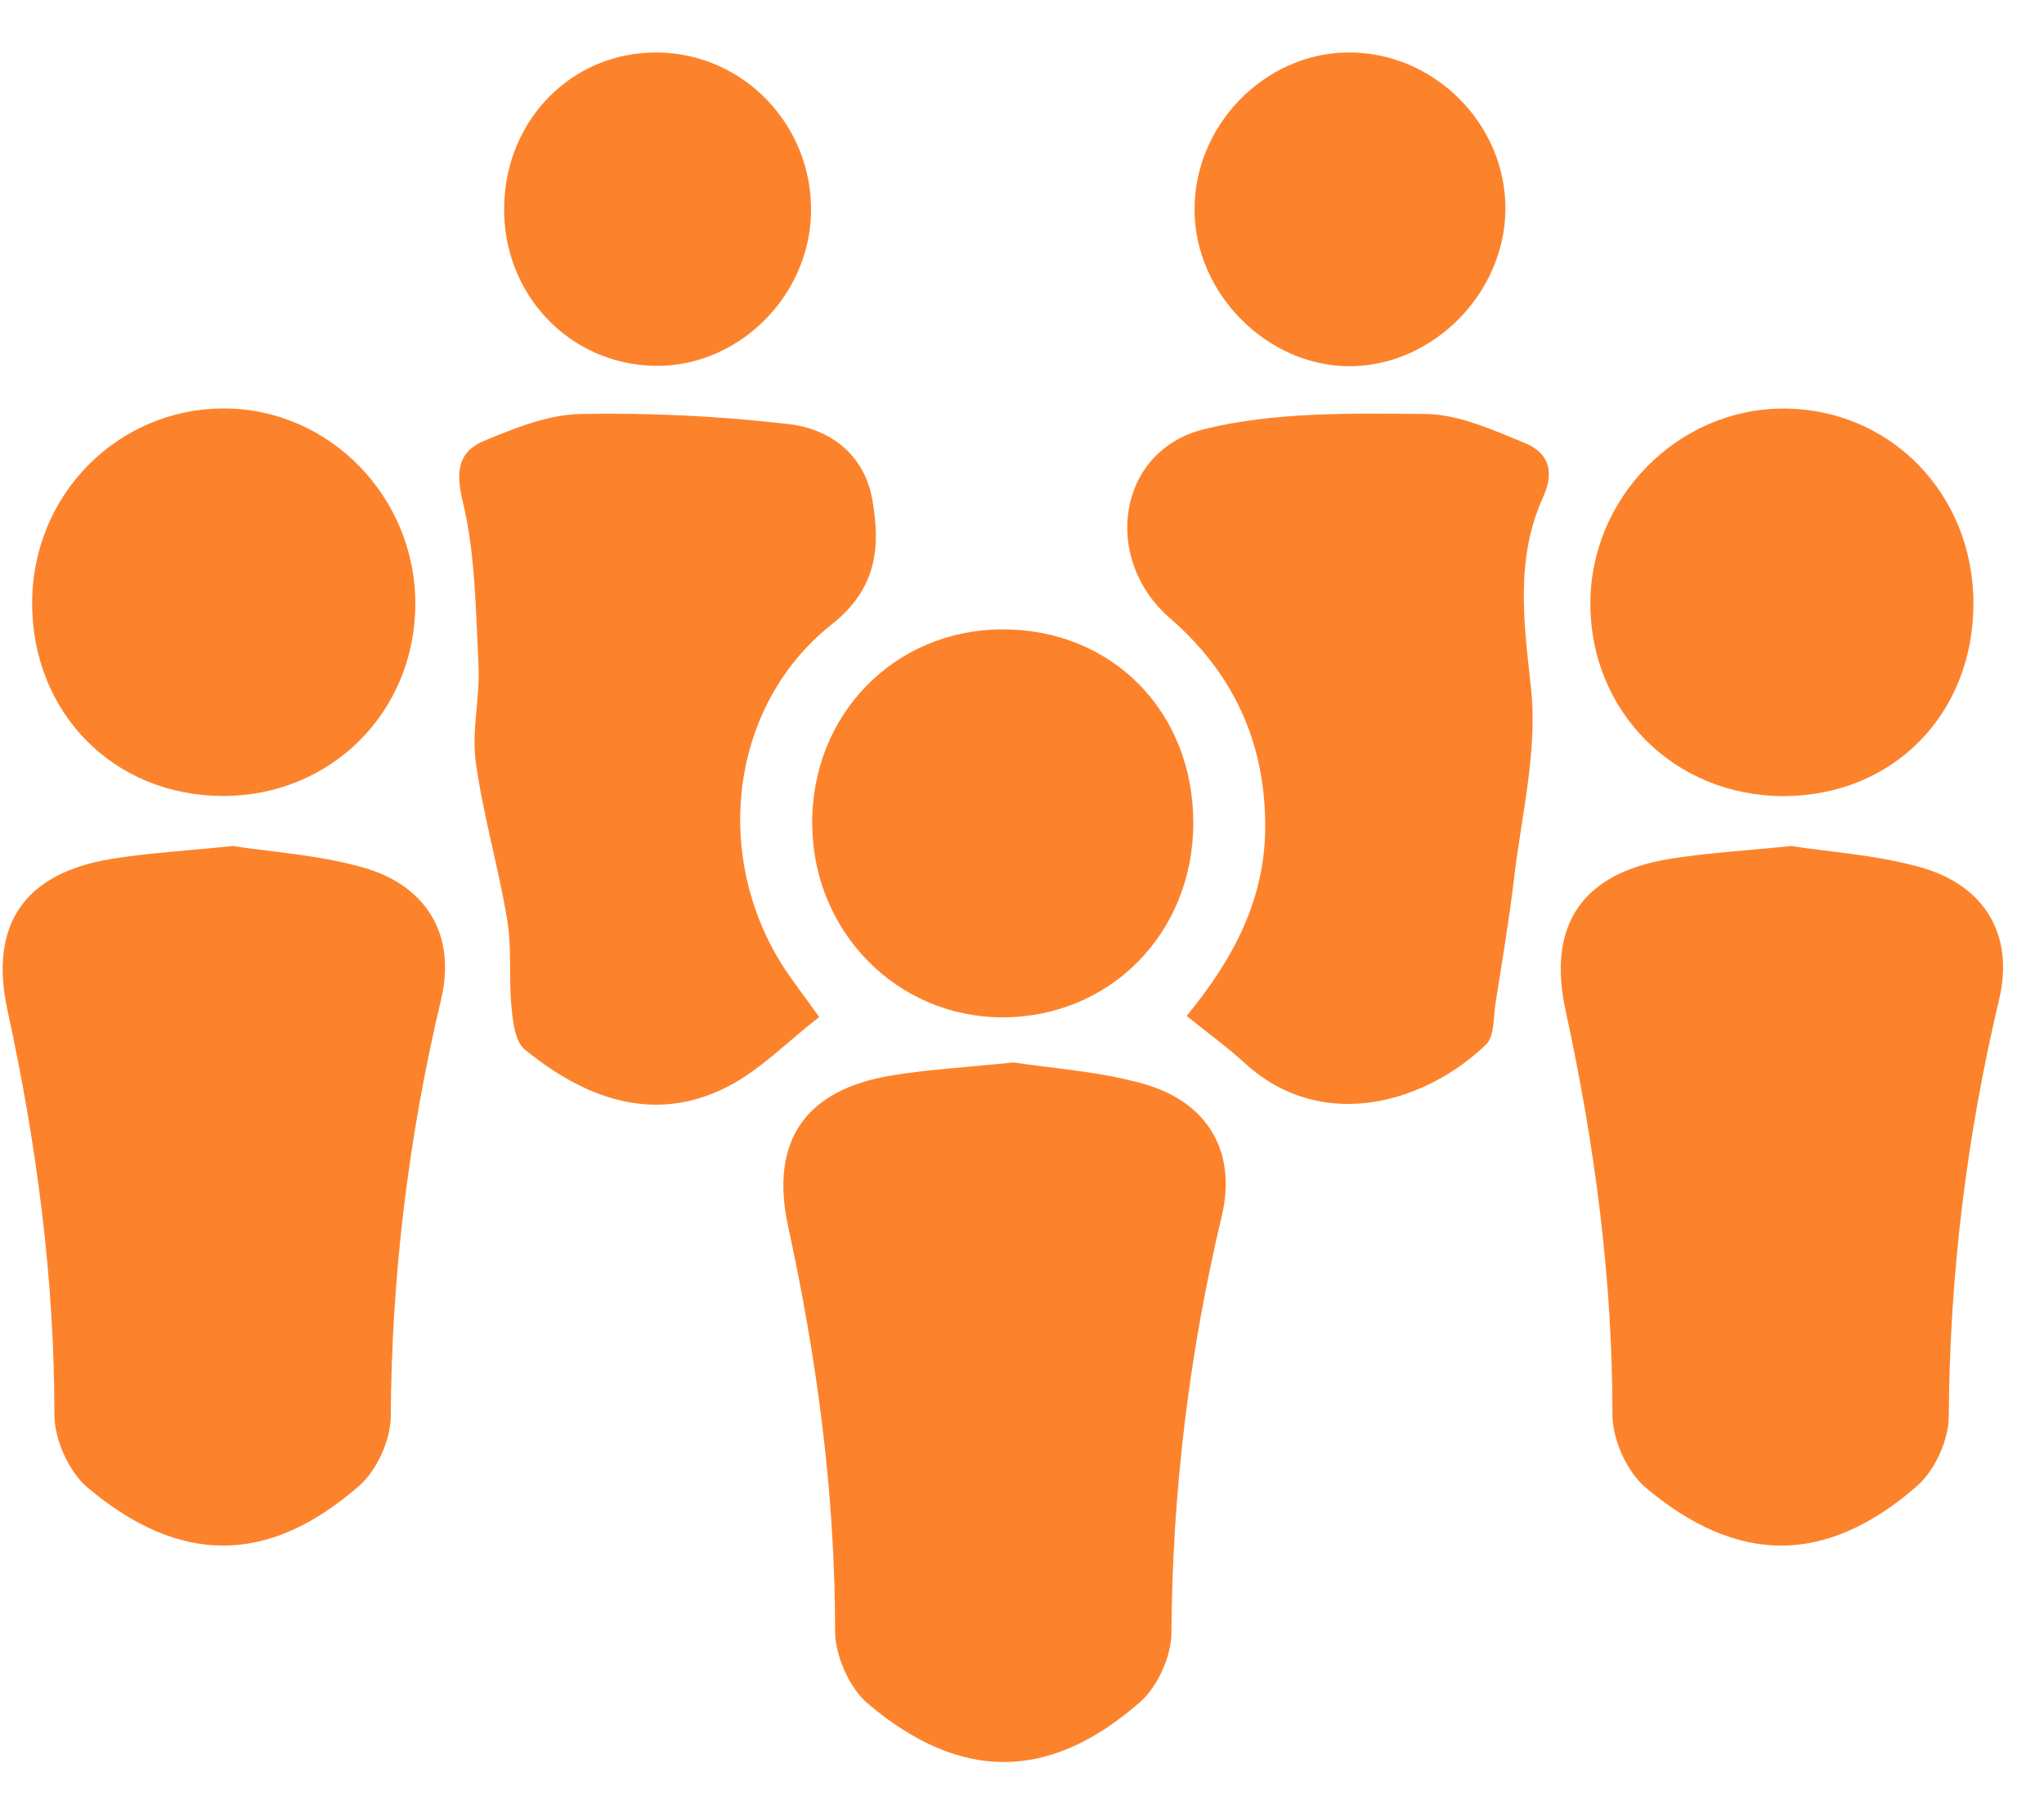 <svg width="36" height="32" viewBox="0 0 36 32" fill="none" xmlns="http://www.w3.org/2000/svg">
<path d="M17.852 18.709C18.511 18.812 19.34 18.863 20.125 19.081C21.265 19.398 21.788 20.276 21.519 21.411C20.944 23.829 20.647 26.27 20.632 28.757C20.629 29.171 20.387 29.704 20.078 29.974C18.462 31.388 16.9 31.362 15.29 30.005C14.962 29.729 14.708 29.159 14.708 28.723C14.709 26.313 14.393 23.951 13.882 21.603C13.553 20.093 14.183 19.191 15.692 18.941C16.348 18.831 17.019 18.796 17.852 18.709Z" fill="#FC832C"/>
<path d="M31.544 14.898C32.203 15.001 33.032 15.052 33.817 15.27C34.956 15.586 35.479 16.464 35.21 17.599C34.635 20.017 34.338 22.458 34.323 24.946C34.32 25.36 34.078 25.893 33.769 26.163C32.154 27.577 30.591 27.55 28.982 26.194C28.653 25.917 28.399 25.347 28.399 24.912C28.401 22.502 28.084 20.139 27.573 17.791C27.245 16.282 27.874 15.38 29.384 15.129C30.041 15.02 30.71 14.984 31.544 14.898Z" fill="#FC832C"/>
<path d="M4.102 14.898C4.761 15.001 5.59 15.052 6.375 15.27C7.515 15.586 8.038 16.464 7.769 17.599C7.194 20.017 6.897 22.458 6.882 24.946C6.879 25.36 6.637 25.893 6.328 26.163C4.712 27.577 3.15 27.55 1.54 26.194C1.212 25.917 0.958 25.347 0.958 24.912C0.959 22.502 0.643 20.139 0.132 17.791C-0.197 16.282 0.433 15.38 1.942 15.129C2.598 15.02 3.267 14.984 4.102 14.898Z" fill="#FC832C"/>
<path d="M20.9 17.891C21.738 16.866 22.293 15.818 22.284 14.511C22.273 13.024 21.695 11.83 20.602 10.882C19.404 9.843 19.672 7.938 21.206 7.558C22.454 7.249 23.801 7.28 25.102 7.29C25.689 7.294 26.291 7.571 26.856 7.801C27.251 7.963 27.396 8.277 27.178 8.756C26.685 9.84 26.837 10.953 26.965 12.116C27.085 13.214 26.796 14.362 26.664 15.485C26.577 16.218 26.454 16.947 26.338 17.676C26.3 17.92 26.322 18.248 26.176 18.39C25.158 19.382 23.319 19.992 21.928 18.725C21.63 18.45 21.295 18.209 20.9 17.891Z" fill="#FC832C"/>
<path d="M14.428 17.909C13.866 18.345 13.389 18.844 12.809 19.139C11.487 19.814 10.261 19.312 9.243 18.482C9.074 18.345 9.033 17.999 9.009 17.741C8.96 17.23 9.016 16.706 8.934 16.202C8.779 15.267 8.507 14.351 8.379 13.414C8.304 12.862 8.455 12.283 8.428 11.72C8.379 10.75 8.374 9.755 8.148 8.822C8.011 8.257 8.096 7.94 8.542 7.756C9.08 7.534 9.663 7.299 10.23 7.29C11.455 7.268 12.689 7.327 13.904 7.47C14.619 7.555 15.22 8.002 15.362 8.79C15.512 9.63 15.447 10.364 14.65 10.994C12.786 12.47 12.518 15.269 13.947 17.245C14.096 17.45 14.243 17.654 14.428 17.909Z" fill="#FC832C"/>
<path d="M3.919 14.017C1.998 14.011 0.56 12.55 0.566 10.609C0.573 8.709 2.074 7.192 3.948 7.193C5.8 7.195 7.319 8.749 7.315 10.639C7.31 12.543 5.824 14.023 3.919 14.017Z" fill="#FC832C"/>
<path d="M34.757 10.62C34.76 12.576 33.34 14.018 31.411 14.019C29.498 14.019 28.013 12.542 28.01 10.634C28.007 8.765 29.549 7.2 31.398 7.195C33.283 7.189 34.754 8.689 34.757 10.62Z" fill="#FC832C"/>
<path d="M21.017 14.491C21.017 16.431 19.552 17.919 17.647 17.915C15.8 17.91 14.325 16.415 14.305 14.527C14.284 12.592 15.746 11.089 17.652 11.083C19.585 11.077 21.017 12.529 21.017 14.491Z" fill="#FC832C"/>
<path d="M23.726 0.924C25.241 0.902 26.526 2.175 26.514 3.688C26.504 5.163 25.242 6.439 23.785 6.449C22.331 6.458 21.051 5.182 21.039 3.71C21.027 2.219 22.255 0.946 23.726 0.924Z" fill="#FC832C"/>
<path d="M14.284 3.75C14.252 5.239 12.981 6.476 11.517 6.442C10.02 6.407 8.859 5.179 8.879 3.648C8.899 2.104 10.081 0.91 11.579 0.924C13.098 0.938 14.318 2.211 14.284 3.75Z" fill="#FC832C"/>
</svg>
